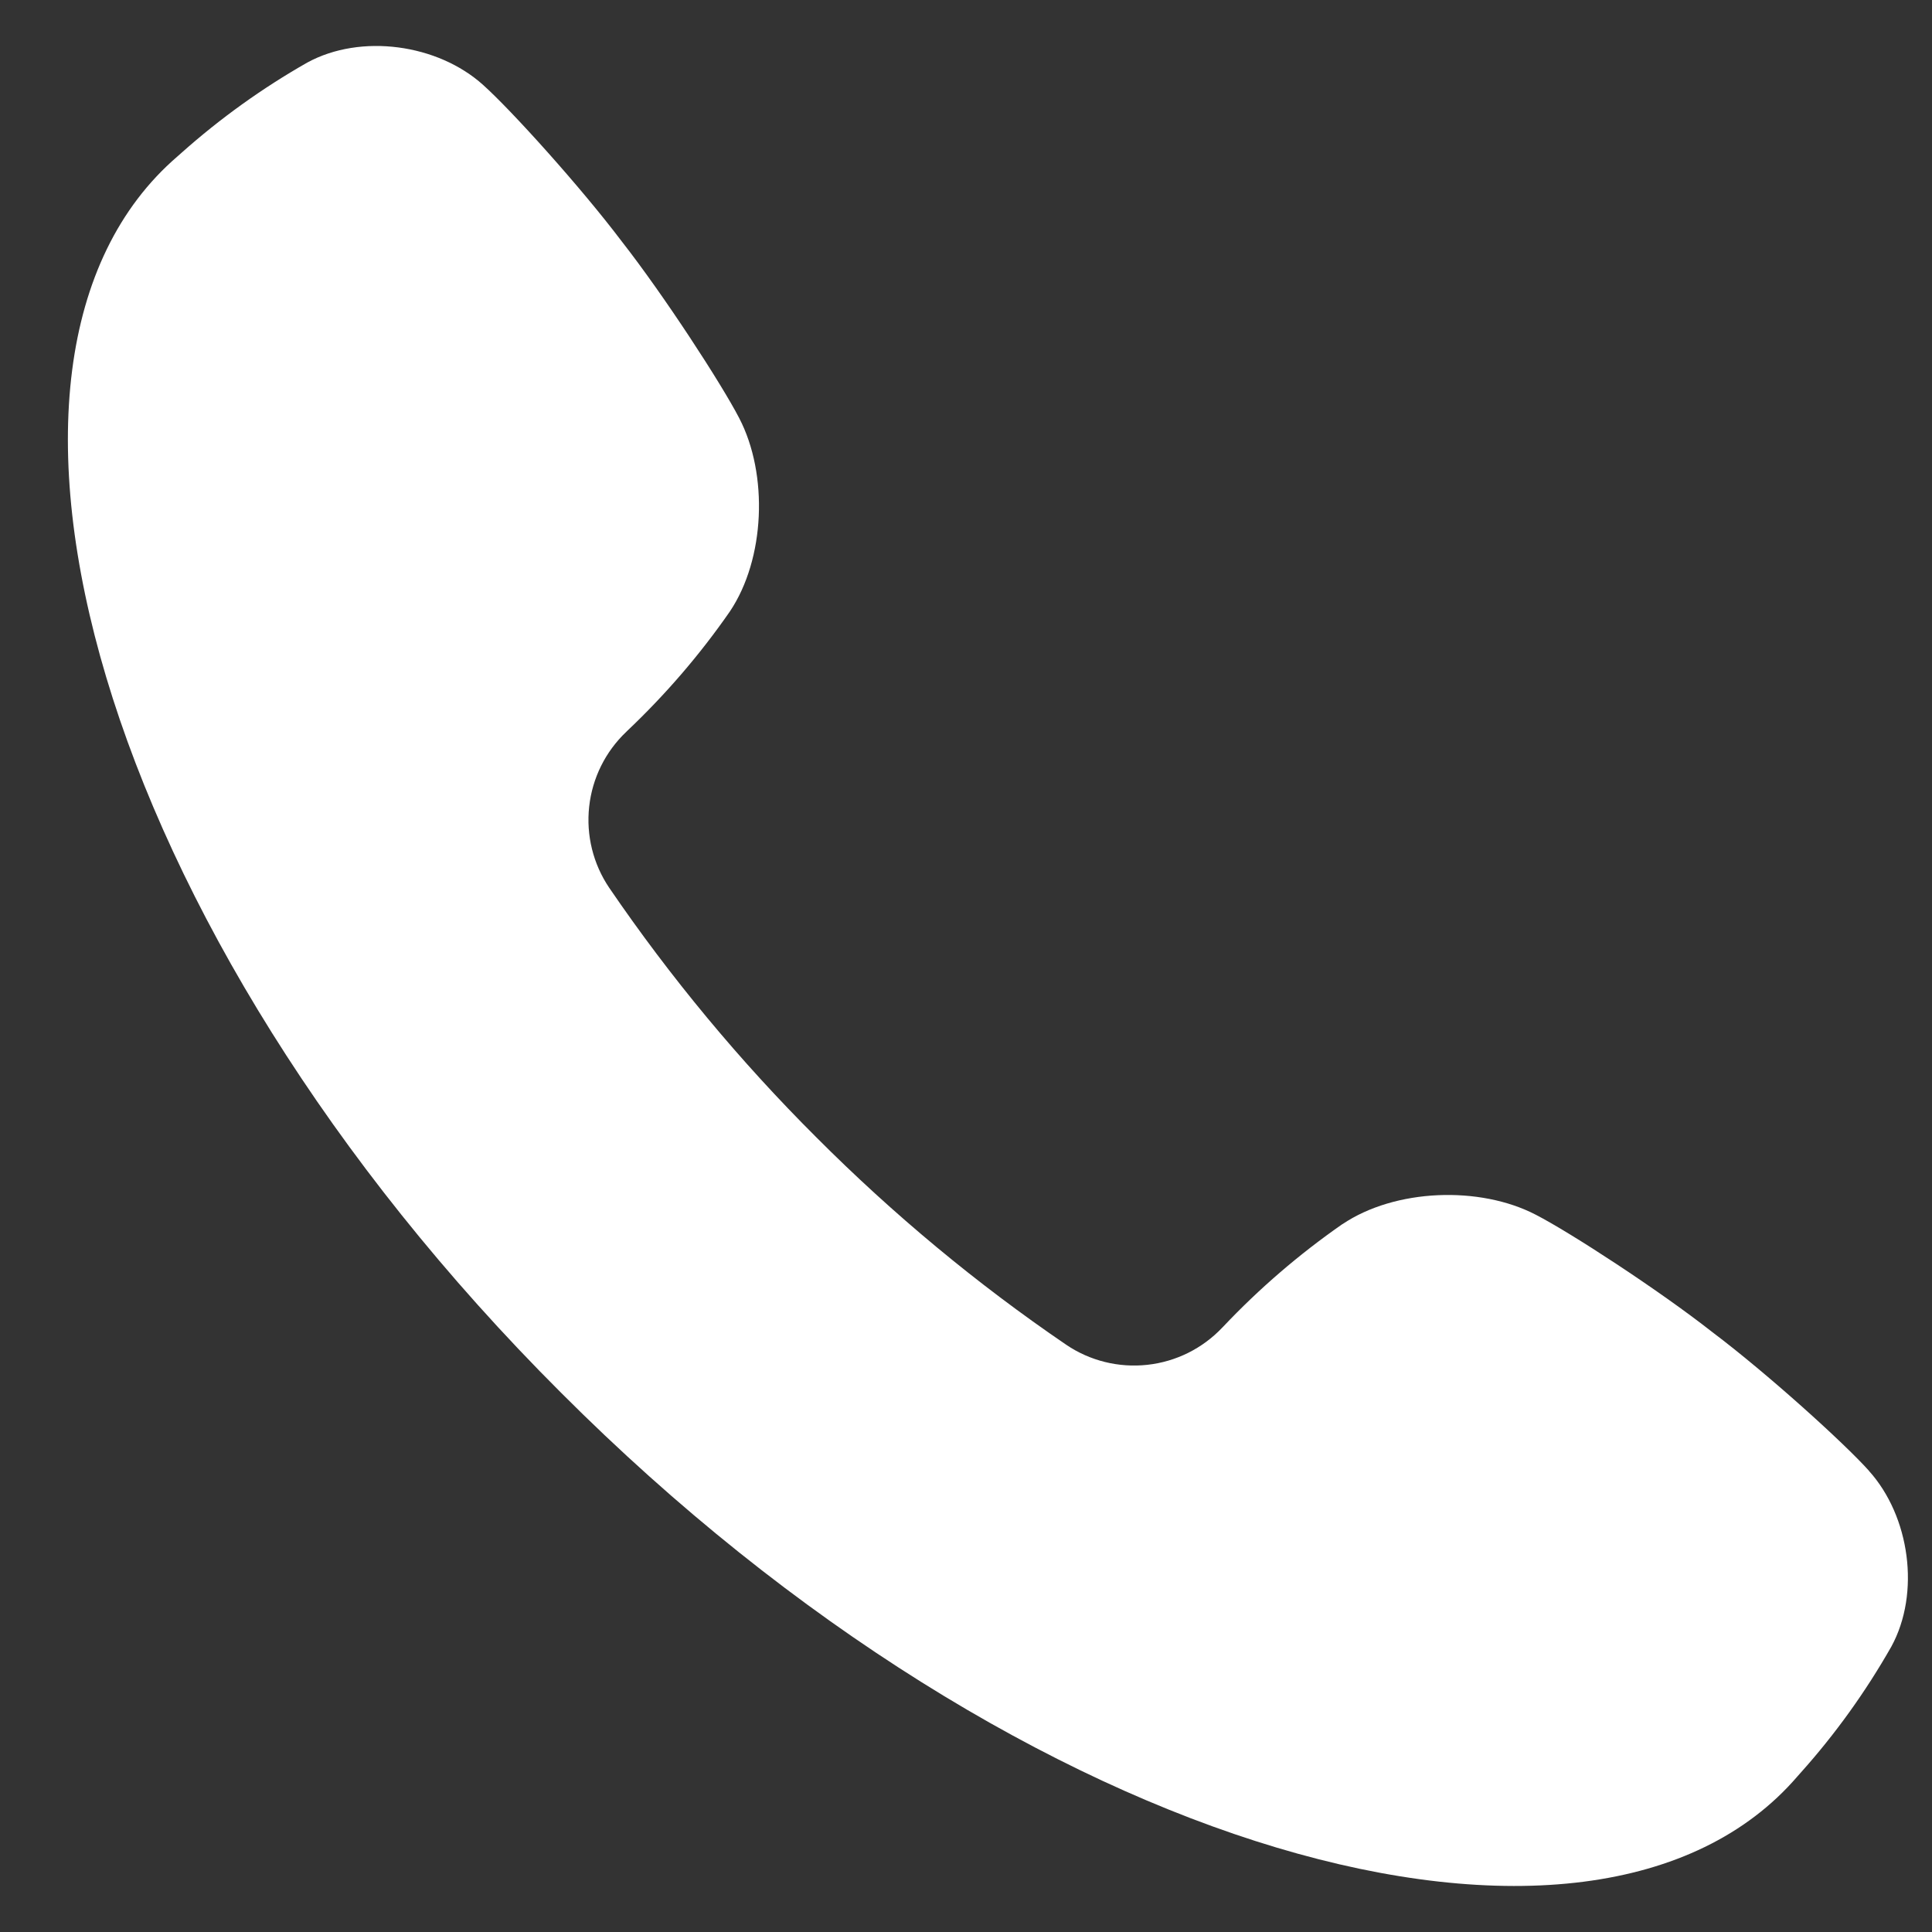<svg width="21" height="21" viewBox="0 0 21 21" fill="none" xmlns="http://www.w3.org/2000/svg">
<rect x="0" y="0" width="21" height="21" fill="#333333" stroke="none"/>
<path d="M20.315 15.987C20.044 15.684 19.21 14.93 18.613 14.48C18.027 14.02 17.067 13.396 16.694 13.204C16.083 12.886 15.163 12.921 14.592 13.306V13.305C14.122 13.632 13.687 14.006 13.294 14.422L13.285 14.431V14.431C13.07 14.658 12.782 14.801 12.471 14.835C12.16 14.869 11.847 14.792 11.588 14.616C10.615 13.953 9.707 13.198 8.875 12.364C8.04 11.532 7.286 10.623 6.622 9.65C6.447 9.391 6.37 9.079 6.404 8.768C6.438 8.457 6.581 8.169 6.808 7.954L6.817 7.945H6.817C7.232 7.552 7.607 7.117 7.933 6.647C8.317 6.076 8.353 5.156 8.035 4.545C7.842 4.172 7.219 3.213 6.759 2.625C6.309 2.029 5.555 1.195 5.252 0.924C4.758 0.478 3.923 0.362 3.34 0.68C2.851 0.958 2.393 1.287 1.973 1.661L1.929 1.7C-0.646 3.916 1.049 10.099 6.098 15.138C11.14 20.188 17.321 21.884 19.537 19.309L19.576 19.265V19.265C19.951 18.846 20.28 18.387 20.558 17.898C20.876 17.316 20.76 16.481 20.314 15.987L20.315 15.987Z" fill="white"/>
</svg>

